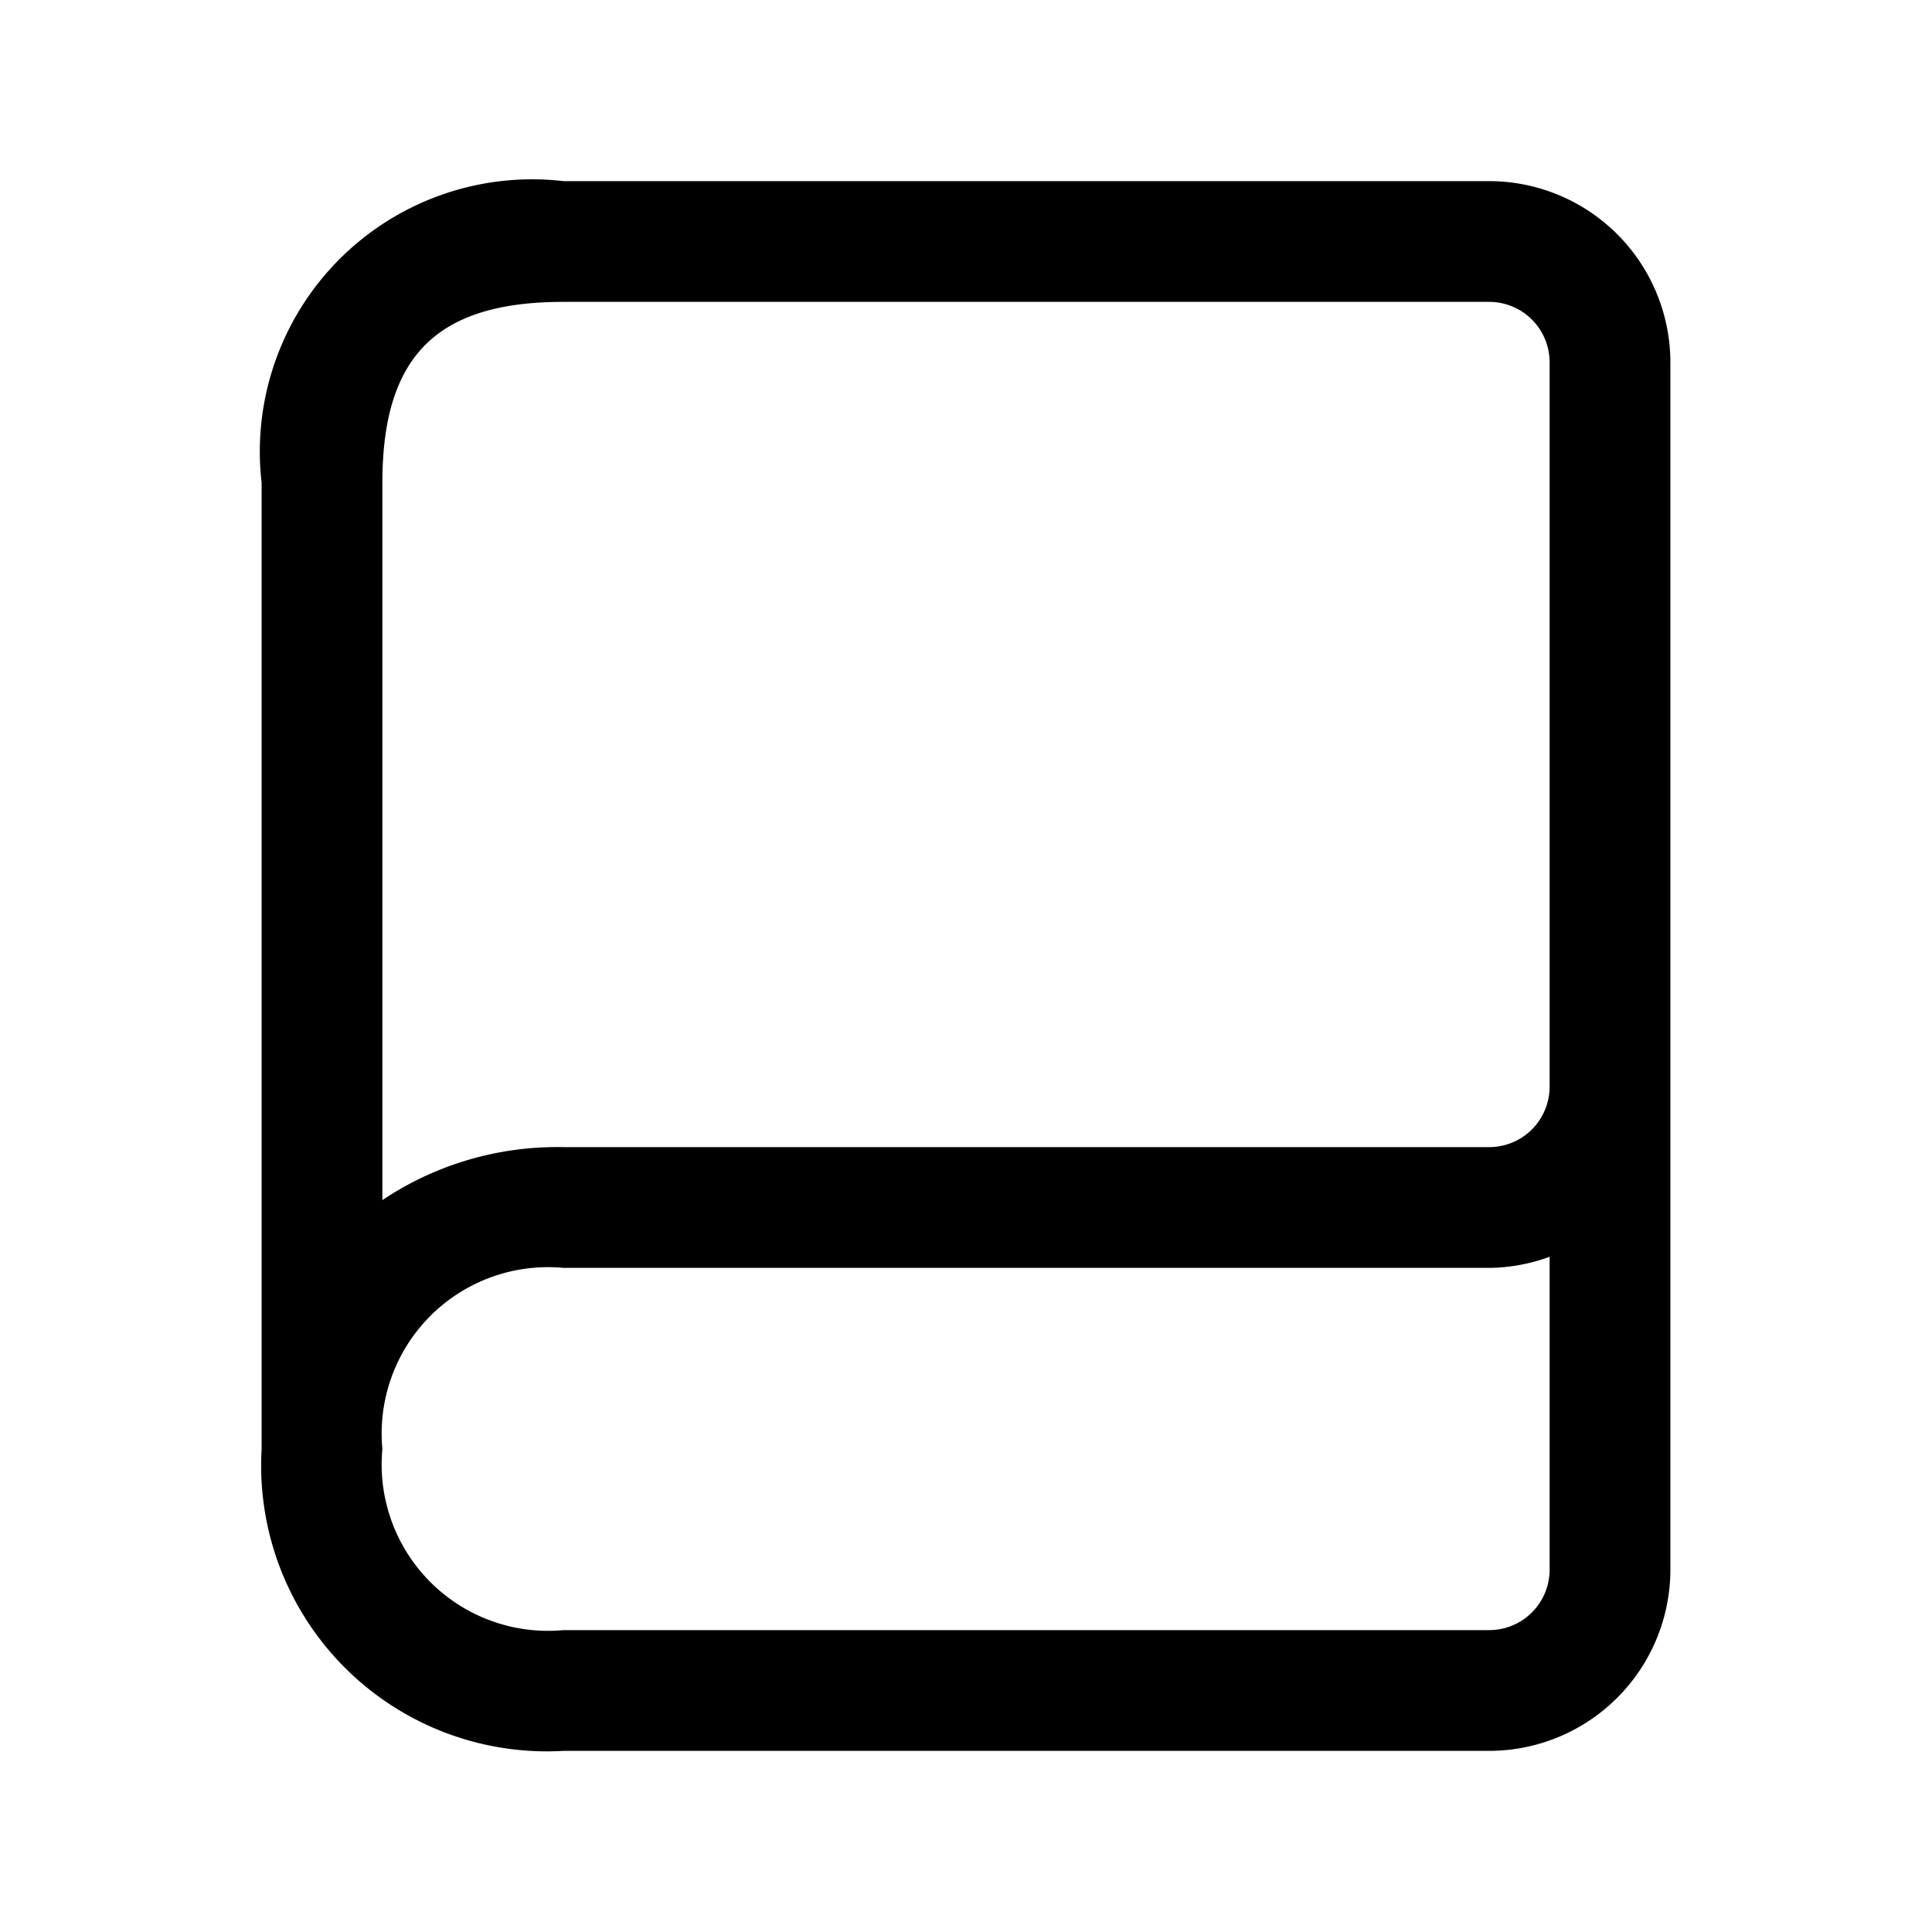 <svg xmlns="http://www.w3.org/2000/svg" width="24" height="24" viewBox="0 0 24 24">
    <path d="M18.5,2.25H7A3.383,3.383,0,0,0,3.25,6V18A3.55,3.55,0,0,0,7,21.75H18.5a2.253,2.253,0,0,0,2.25-2.25V4.5A2.253,2.253,0,0,0,18.5,2.25Zm.75,17.25a.751.751,0,0,1-.75.75H7A2.067,2.067,0,0,1,4.75,18,2.067,2.067,0,0,1,7,15.75H18.5a2.227,2.227,0,0,0,.75-.138Zm0-8.5v2.5a.751.751,0,0,1-.75.75H7a3.906,3.906,0,0,0-2.25.658V6c0-1.577.673-2.25,2.25-2.25H18.5a.751.751,0,0,1,.75.75Z"/>
</svg>